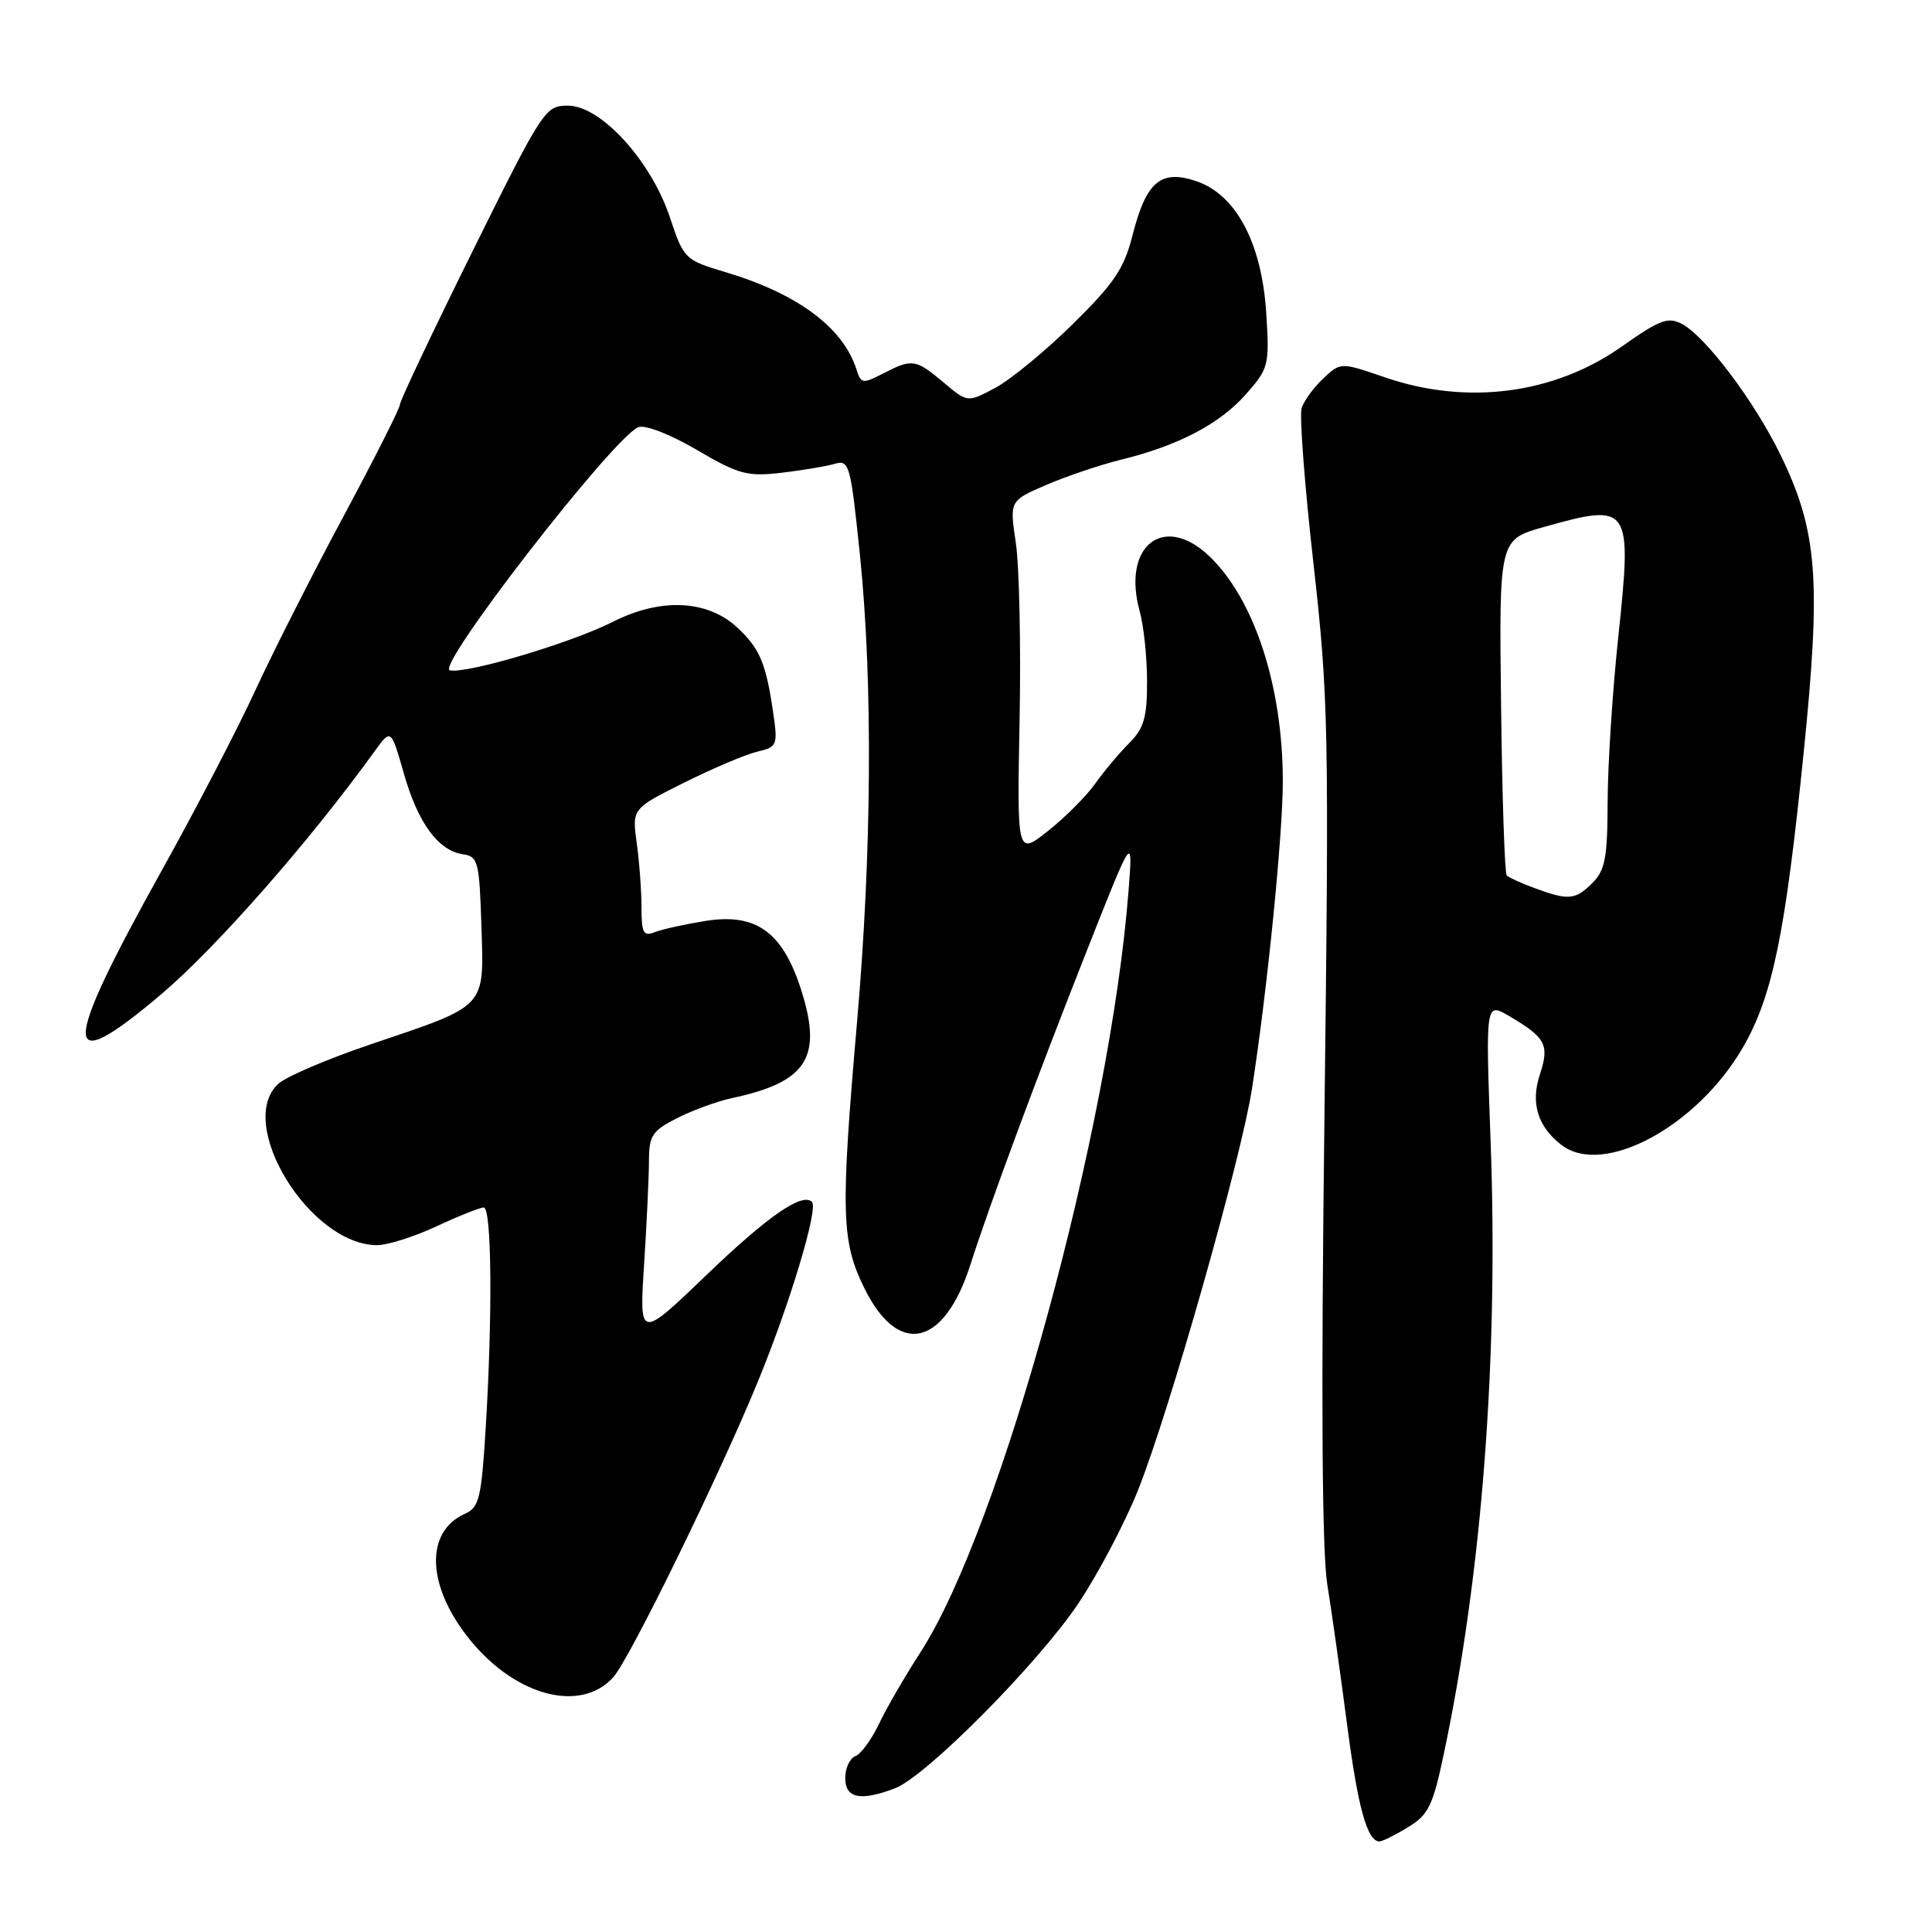 <?xml version="1.0" encoding="UTF-8" standalone="no"?>
<!DOCTYPE svg PUBLIC "-//W3C//DTD SVG 1.1//EN" "http://www.w3.org/Graphics/SVG/1.1/DTD/svg11.dtd" >
<svg xmlns="http://www.w3.org/2000/svg" xmlns:xlink="http://www.w3.org/1999/xlink" version="1.1" viewBox="0 0 256 256">
 <g >
 <path fill="currentColor"
d=" M 186.58 242.11 C 189.28 240.47 189.87 239.26 191.32 232.37 C 196.39 208.37 198.57 179.87 197.51 151.15 C 196.84 132.79 196.84 132.79 200.00 134.65 C 204.83 137.49 205.34 138.45 204.03 142.41 C 202.79 146.17 203.76 149.29 206.91 151.72 C 212.48 155.99 224.97 149.22 231.02 138.66 C 234.89 131.89 236.57 123.68 239.00 99.67 C 241.33 76.76 240.83 70.37 235.93 60.28 C 232.48 53.19 226.04 44.63 222.88 42.93 C 221.03 41.95 219.93 42.36 214.89 45.92 C 205.93 52.24 194.36 53.74 183.48 49.99 C 177.64 47.99 177.64 47.99 175.34 50.15 C 174.07 51.34 172.78 53.11 172.47 54.08 C 172.17 55.05 172.87 64.32 174.04 74.67 C 176.04 92.46 176.12 96.54 175.49 148.50 C 175.04 185.41 175.17 205.64 175.88 210.00 C 176.46 213.57 177.62 221.82 178.47 228.32 C 179.92 239.50 181.16 244.00 182.79 244.00 C 183.18 243.99 184.89 243.15 186.58 242.11 Z  M 118.59 236.96 C 122.70 235.40 137.55 220.43 142.89 212.46 C 145.48 208.59 149.04 201.84 150.79 197.46 C 154.94 187.08 164.46 153.53 165.90 144.23 C 167.94 131.05 169.98 110.62 169.98 103.50 C 169.97 90.89 166.19 79.36 160.21 73.67 C 154.17 67.94 148.62 72.36 151.02 81.00 C 151.55 82.92 151.99 87.11 151.99 90.30 C 152.00 95.07 151.58 96.51 149.62 98.47 C 148.32 99.77 146.28 102.20 145.11 103.85 C 143.93 105.51 141.12 108.32 138.86 110.11 C 134.76 113.36 134.76 113.36 135.10 95.43 C 135.29 85.57 135.06 74.99 134.60 71.92 C 133.77 66.35 133.77 66.35 138.65 64.25 C 141.33 63.09 145.77 61.60 148.51 60.92 C 156.12 59.06 161.65 56.16 165.11 52.22 C 168.13 48.79 168.22 48.39 167.78 41.43 C 167.18 32.15 163.75 25.73 158.44 23.98 C 153.78 22.44 151.86 24.09 150.05 31.23 C 148.94 35.61 147.59 37.60 142.09 43.00 C 138.45 46.58 133.83 50.37 131.83 51.42 C 128.20 53.35 128.20 53.35 125.02 50.67 C 121.33 47.57 120.87 47.50 117.02 49.49 C 114.32 50.88 114.09 50.85 113.50 48.99 C 111.72 43.39 105.71 38.92 96.07 36.04 C 90.74 34.45 90.60 34.31 88.76 28.79 C 86.26 21.28 79.61 14.00 75.26 14.00 C 72.24 14.00 71.95 14.45 62.58 33.36 C 57.31 44.00 53.00 53.11 52.99 53.61 C 52.99 54.10 49.60 60.80 45.47 68.50 C 41.34 76.20 36.10 86.55 33.82 91.50 C 31.55 96.45 25.94 107.26 21.34 115.51 C 8.05 139.41 8.05 143.00 21.30 131.80 C 28.62 125.61 41.00 111.52 49.66 99.52 C 51.81 96.54 51.81 96.54 53.52 102.52 C 55.39 109.07 58.08 112.73 61.37 113.20 C 63.34 113.48 63.52 114.19 63.79 122.70 C 64.13 133.69 64.66 133.12 49.15 138.37 C 43.46 140.29 37.95 142.64 36.90 143.59 C 31.13 148.81 41.04 165.01 50.00 164.99 C 51.38 164.98 54.91 163.86 57.85 162.49 C 60.79 161.12 63.60 160.00 64.10 160.00 C 65.15 160.00 65.28 174.18 64.36 189.17 C 63.79 198.51 63.49 199.75 61.63 200.57 C 56.22 202.97 56.53 210.28 62.36 217.39 C 68.43 224.80 77.01 227.00 81.27 222.23 C 83.45 219.79 95.33 195.50 100.45 183.00 C 104.69 172.67 108.46 160.13 107.59 159.26 C 106.31 157.98 101.76 161.12 93.69 168.87 C 84.70 177.50 84.70 177.50 85.35 167.50 C 85.70 162.00 85.99 155.82 85.99 153.77 C 86.00 150.47 86.43 149.82 89.75 148.14 C 91.81 147.10 95.08 145.91 97.00 145.50 C 106.70 143.44 108.89 140.26 106.38 131.88 C 103.91 123.62 100.37 120.92 93.47 122.03 C 90.74 122.47 87.71 123.14 86.75 123.52 C 85.26 124.11 85.00 123.62 85.00 120.25 C 85.00 118.06 84.72 114.23 84.37 111.72 C 83.75 107.15 83.75 107.15 90.62 103.72 C 94.41 101.83 98.76 99.98 100.31 99.61 C 103.02 98.96 103.09 98.78 102.42 94.22 C 101.48 87.84 100.66 85.91 97.67 83.13 C 93.73 79.48 87.53 79.19 81.24 82.38 C 75.69 85.19 61.78 89.33 59.60 88.82 C 57.68 88.36 81.35 57.85 84.59 56.60 C 85.49 56.26 88.81 57.55 92.33 59.61 C 97.85 62.85 99.02 63.17 103.50 62.65 C 106.25 62.33 109.43 61.80 110.57 61.47 C 112.54 60.89 112.70 61.46 113.96 73.68 C 115.66 90.31 115.52 113.00 113.56 135.46 C 111.36 160.81 111.47 164.54 114.59 170.81 C 119.08 179.81 125.10 178.43 128.57 167.61 C 131.21 159.39 137.41 142.67 144.00 126.00 C 150.12 110.50 150.12 110.50 149.54 118.00 C 147.11 149.46 132.64 202.41 121.97 218.93 C 119.91 222.11 117.43 226.39 116.46 228.45 C 115.48 230.50 114.08 232.42 113.34 232.70 C 112.60 232.98 112.00 234.29 112.00 235.61 C 112.00 238.29 114.02 238.70 118.59 236.96 Z  M 203.32 117.67 C 201.57 117.03 199.92 116.27 199.65 116.00 C 199.38 115.72 199.04 105.60 198.90 93.50 C 198.63 71.50 198.63 71.50 204.57 69.83 C 216.05 66.60 216.28 66.94 214.42 84.50 C 213.66 91.65 213.03 101.44 213.02 106.25 C 213.00 113.65 212.69 115.31 211.00 117.00 C 208.74 119.26 207.82 119.34 203.32 117.67 Z "/>
</g>
</svg>